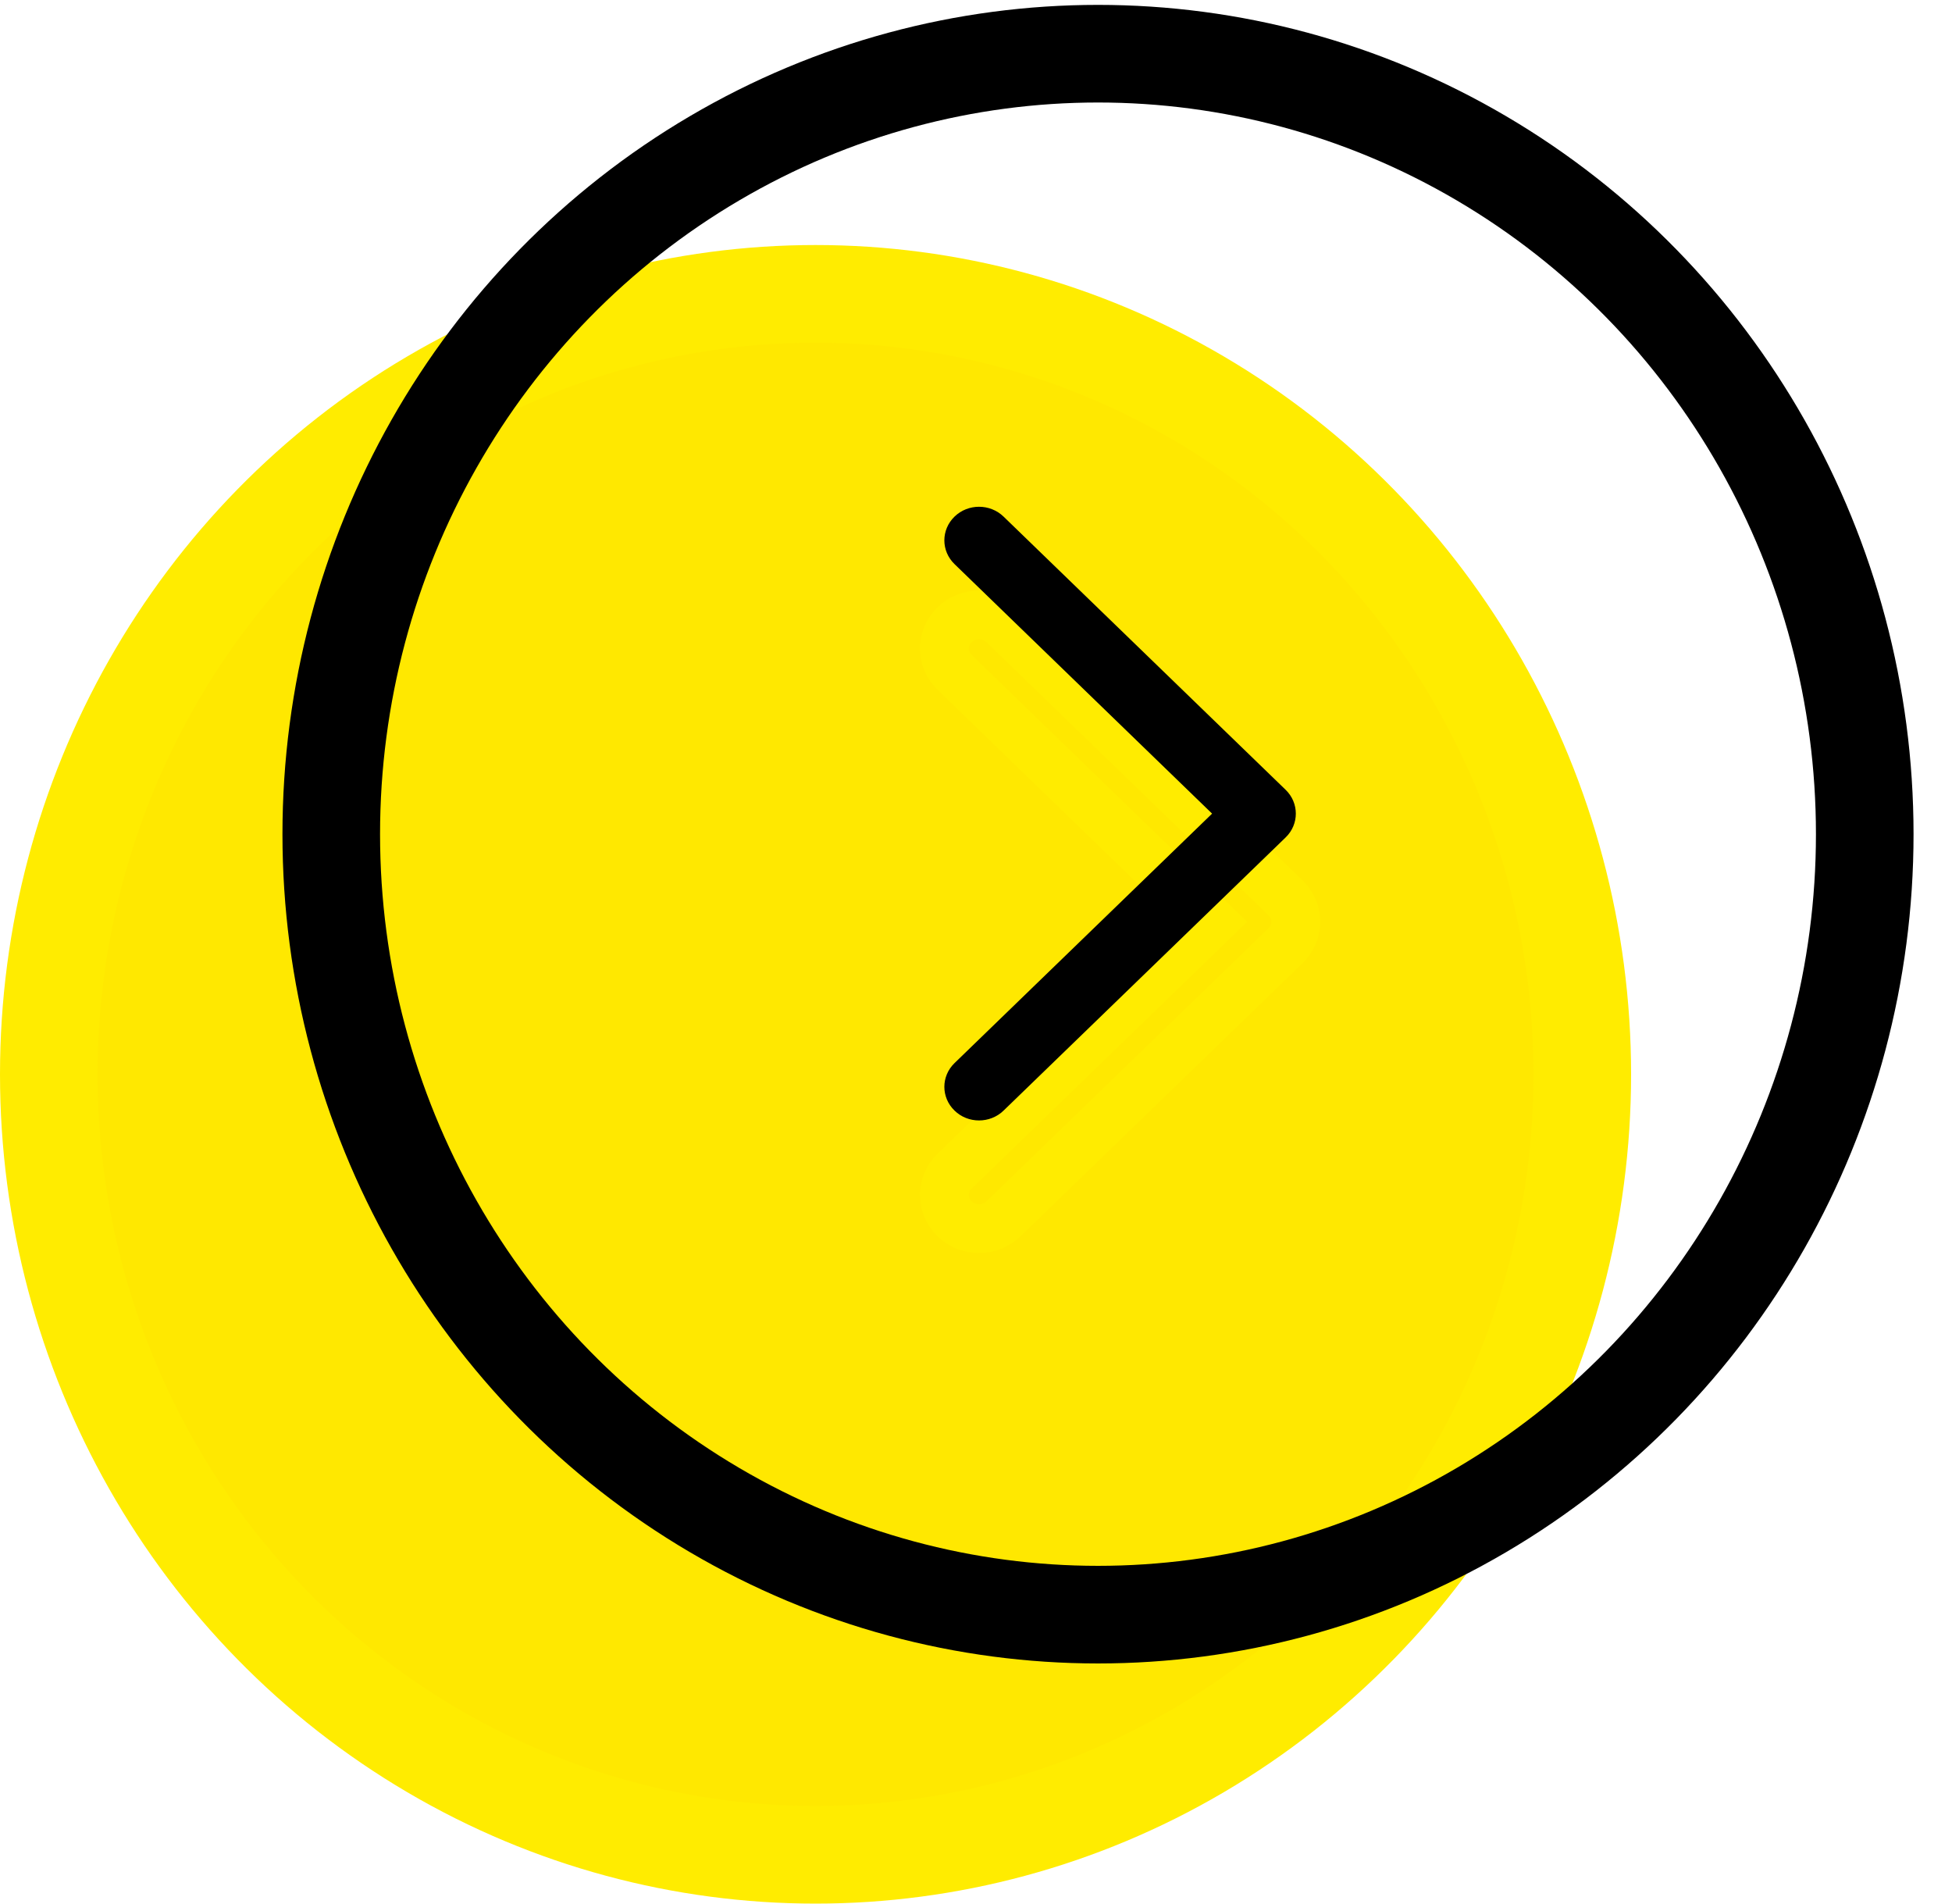 <?xml version="1.0" encoding="UTF-8"?>
<svg width="40px" height="39px" viewBox="0 0 40 39" version="1.1" xmlns="http://www.w3.org/2000/svg" xmlns:xlink="http://www.w3.org/1999/xlink">
    <!-- Generator: Sketch 47 (45396) - http://www.bohemiancoding.com/sketch -->
    <title>Group 3 Copy</title>
    <desc>Created with Sketch.</desc>
    <defs></defs>
    <g id="Page-1" stroke="none" stroke-width="1" fill="none" fill-rule="evenodd">
        <g id="HP" transform="translate(-1264, -633)">
            <g id="Group-3-Copy" transform="translate(1286.5, 650.5) scale(-1, 1) translate(-1286.5, -650.5) translate(1265, 630)">
                <ellipse id="Oval-8" stroke="#FFEC00" stroke-width="2" fill="#FFE800" cx="27.288" cy="25.01" rx="15.712" ry="15.99"></ellipse>
                <ellipse id="Oval-8-Copy" stroke="#000000" stroke-width="2" cx="21.5" cy="20.09" rx="15.712" ry="15.99"></ellipse>
                <g id="suivant">
                    <g id="Page-1-Copy" transform="translate(21.047, 21.885) scale(-1, 1) rotate(90) translate(-21.047, -21.885) translate(14.76, 18.284)" stroke="#FFEC00" fill="#FFE800">
                        <path d="M0.202,5.989 C-0.067,6.267 -0.067,6.717 0.202,6.994 C0.471,7.272 0.906,7.272 1.175,6.994 L6.287,1.716 L11.398,6.994 C11.667,7.272 12.102,7.272 12.371,6.994 C12.506,6.856 12.573,6.674 12.573,6.492 C12.573,6.31 12.506,6.128 12.371,5.989 L6.774,0.208 C6.505,-0.069 6.069,-0.069 5.8,0.208 L0.202,5.989 Z" id="Fill-4"></path>
                    </g>
                    <g id="Page-1" transform="translate(21.047, 19.669) scale(-1, 1) rotate(90) translate(-21.047, -19.669) translate(14.76, 16.068)" fill="#000000">
                        <path d="M0.202,5.989 C-0.067,6.267 -0.067,6.717 0.202,6.994 C0.471,7.272 0.906,7.272 1.175,6.994 L6.287,1.716 L11.398,6.994 C11.667,7.272 12.102,7.272 12.371,6.994 C12.506,6.856 12.573,6.674 12.573,6.492 C12.573,6.31 12.506,6.128 12.371,5.989 L6.774,0.208 C6.505,-0.069 6.069,-0.069 5.8,0.208 L0.202,5.989 Z" id="Fill-4"></path>
                    </g>
                </g>
            </g>
        </g>
    </g>
</svg>